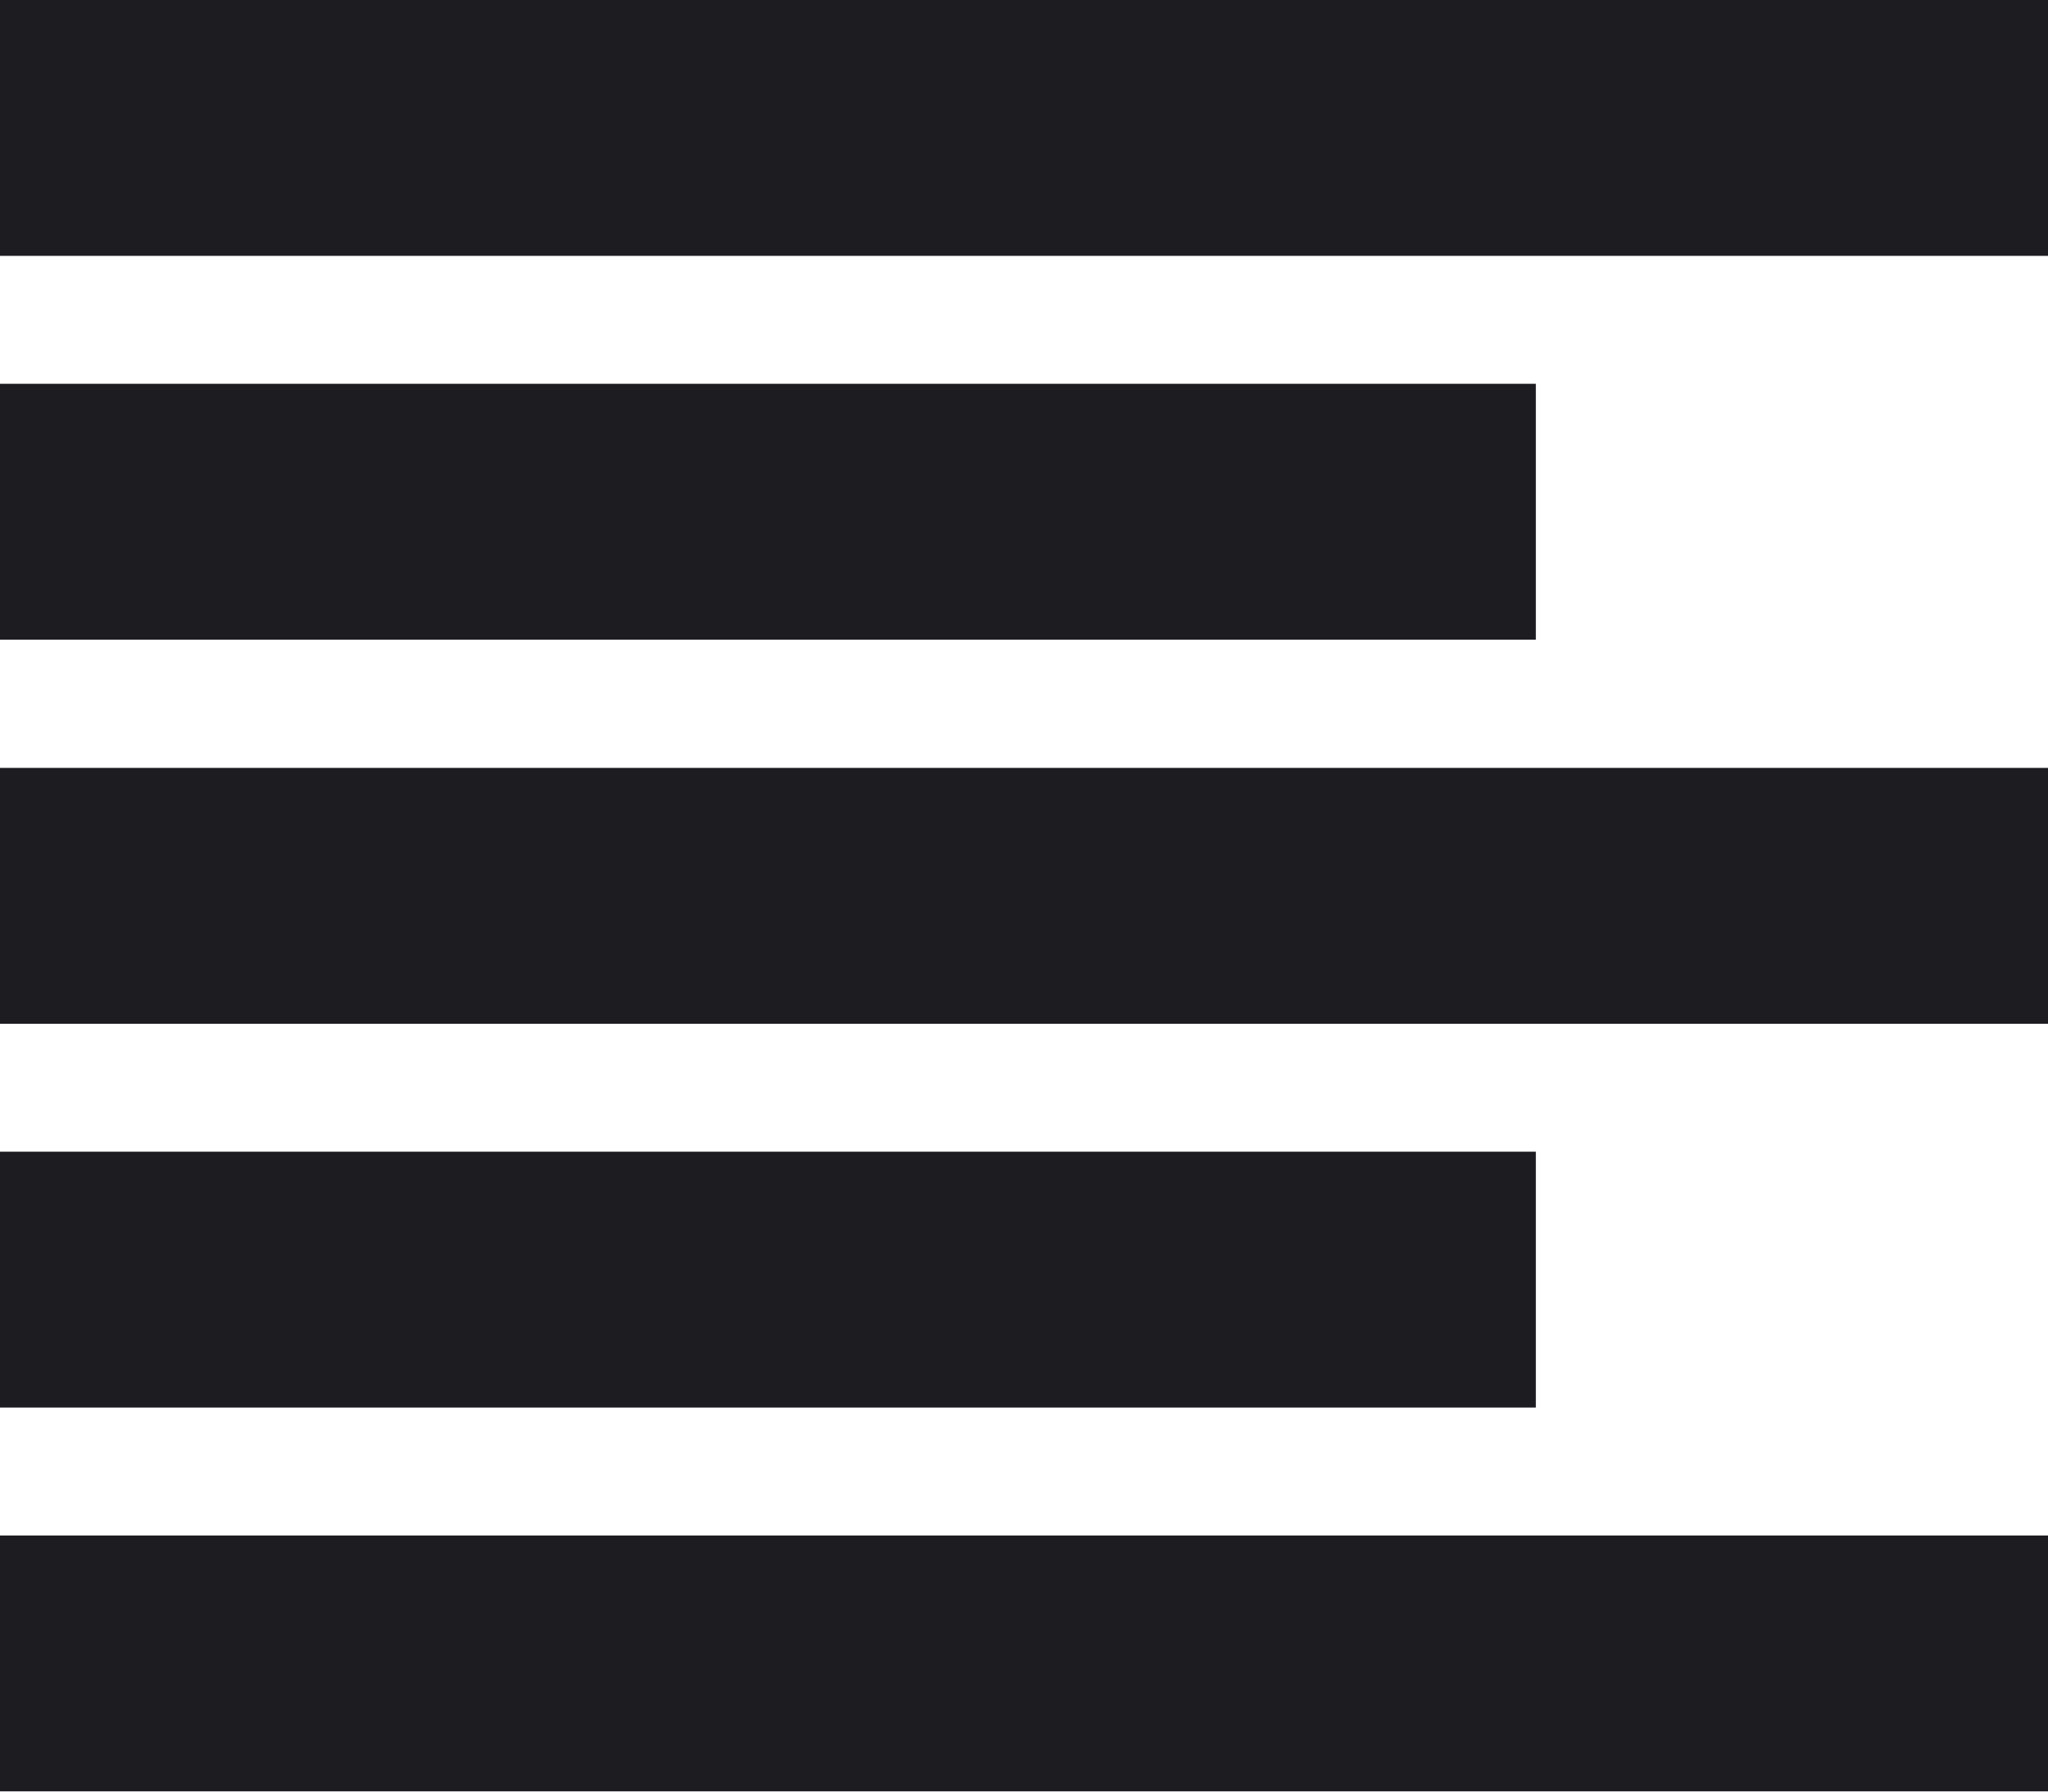 <?xml version="1.0" encoding="utf-8"?>
<!-- Generator: Adobe Illustrator 19.0.0, SVG Export Plug-In . SVG Version: 6.00 Build 0)  -->
<svg version="1.1" id="Layer_1" xmlns="http://www.w3.org/2000/svg" xmlns:xlink="http://www.w3.org/1999/xlink" x="0px" y="0px"
	 viewBox="0 0 654.6 572.8" style="enable-background:new 0 0 654.6 572.8;" xml:space="preserve">
<style type="text/css">
	.st0{fill:#1D1C21;}
</style>
<g>
	<path class="st0" d="M0,368.2h490.9V450H0V368.2z"/>
	<path class="st0" d="M0,122.7h490.9v81.8H0V122.7z"/>
	<path class="st0" d="M0,245.5h654.6v81.8H0V245.5z"/>
	<path class="st0" d="M0,0h654.6v81.8H0V0z"/>
	<path class="st0" d="M0,490.9h654.6v81.8H0V490.9z"/>
</g>
</svg>
